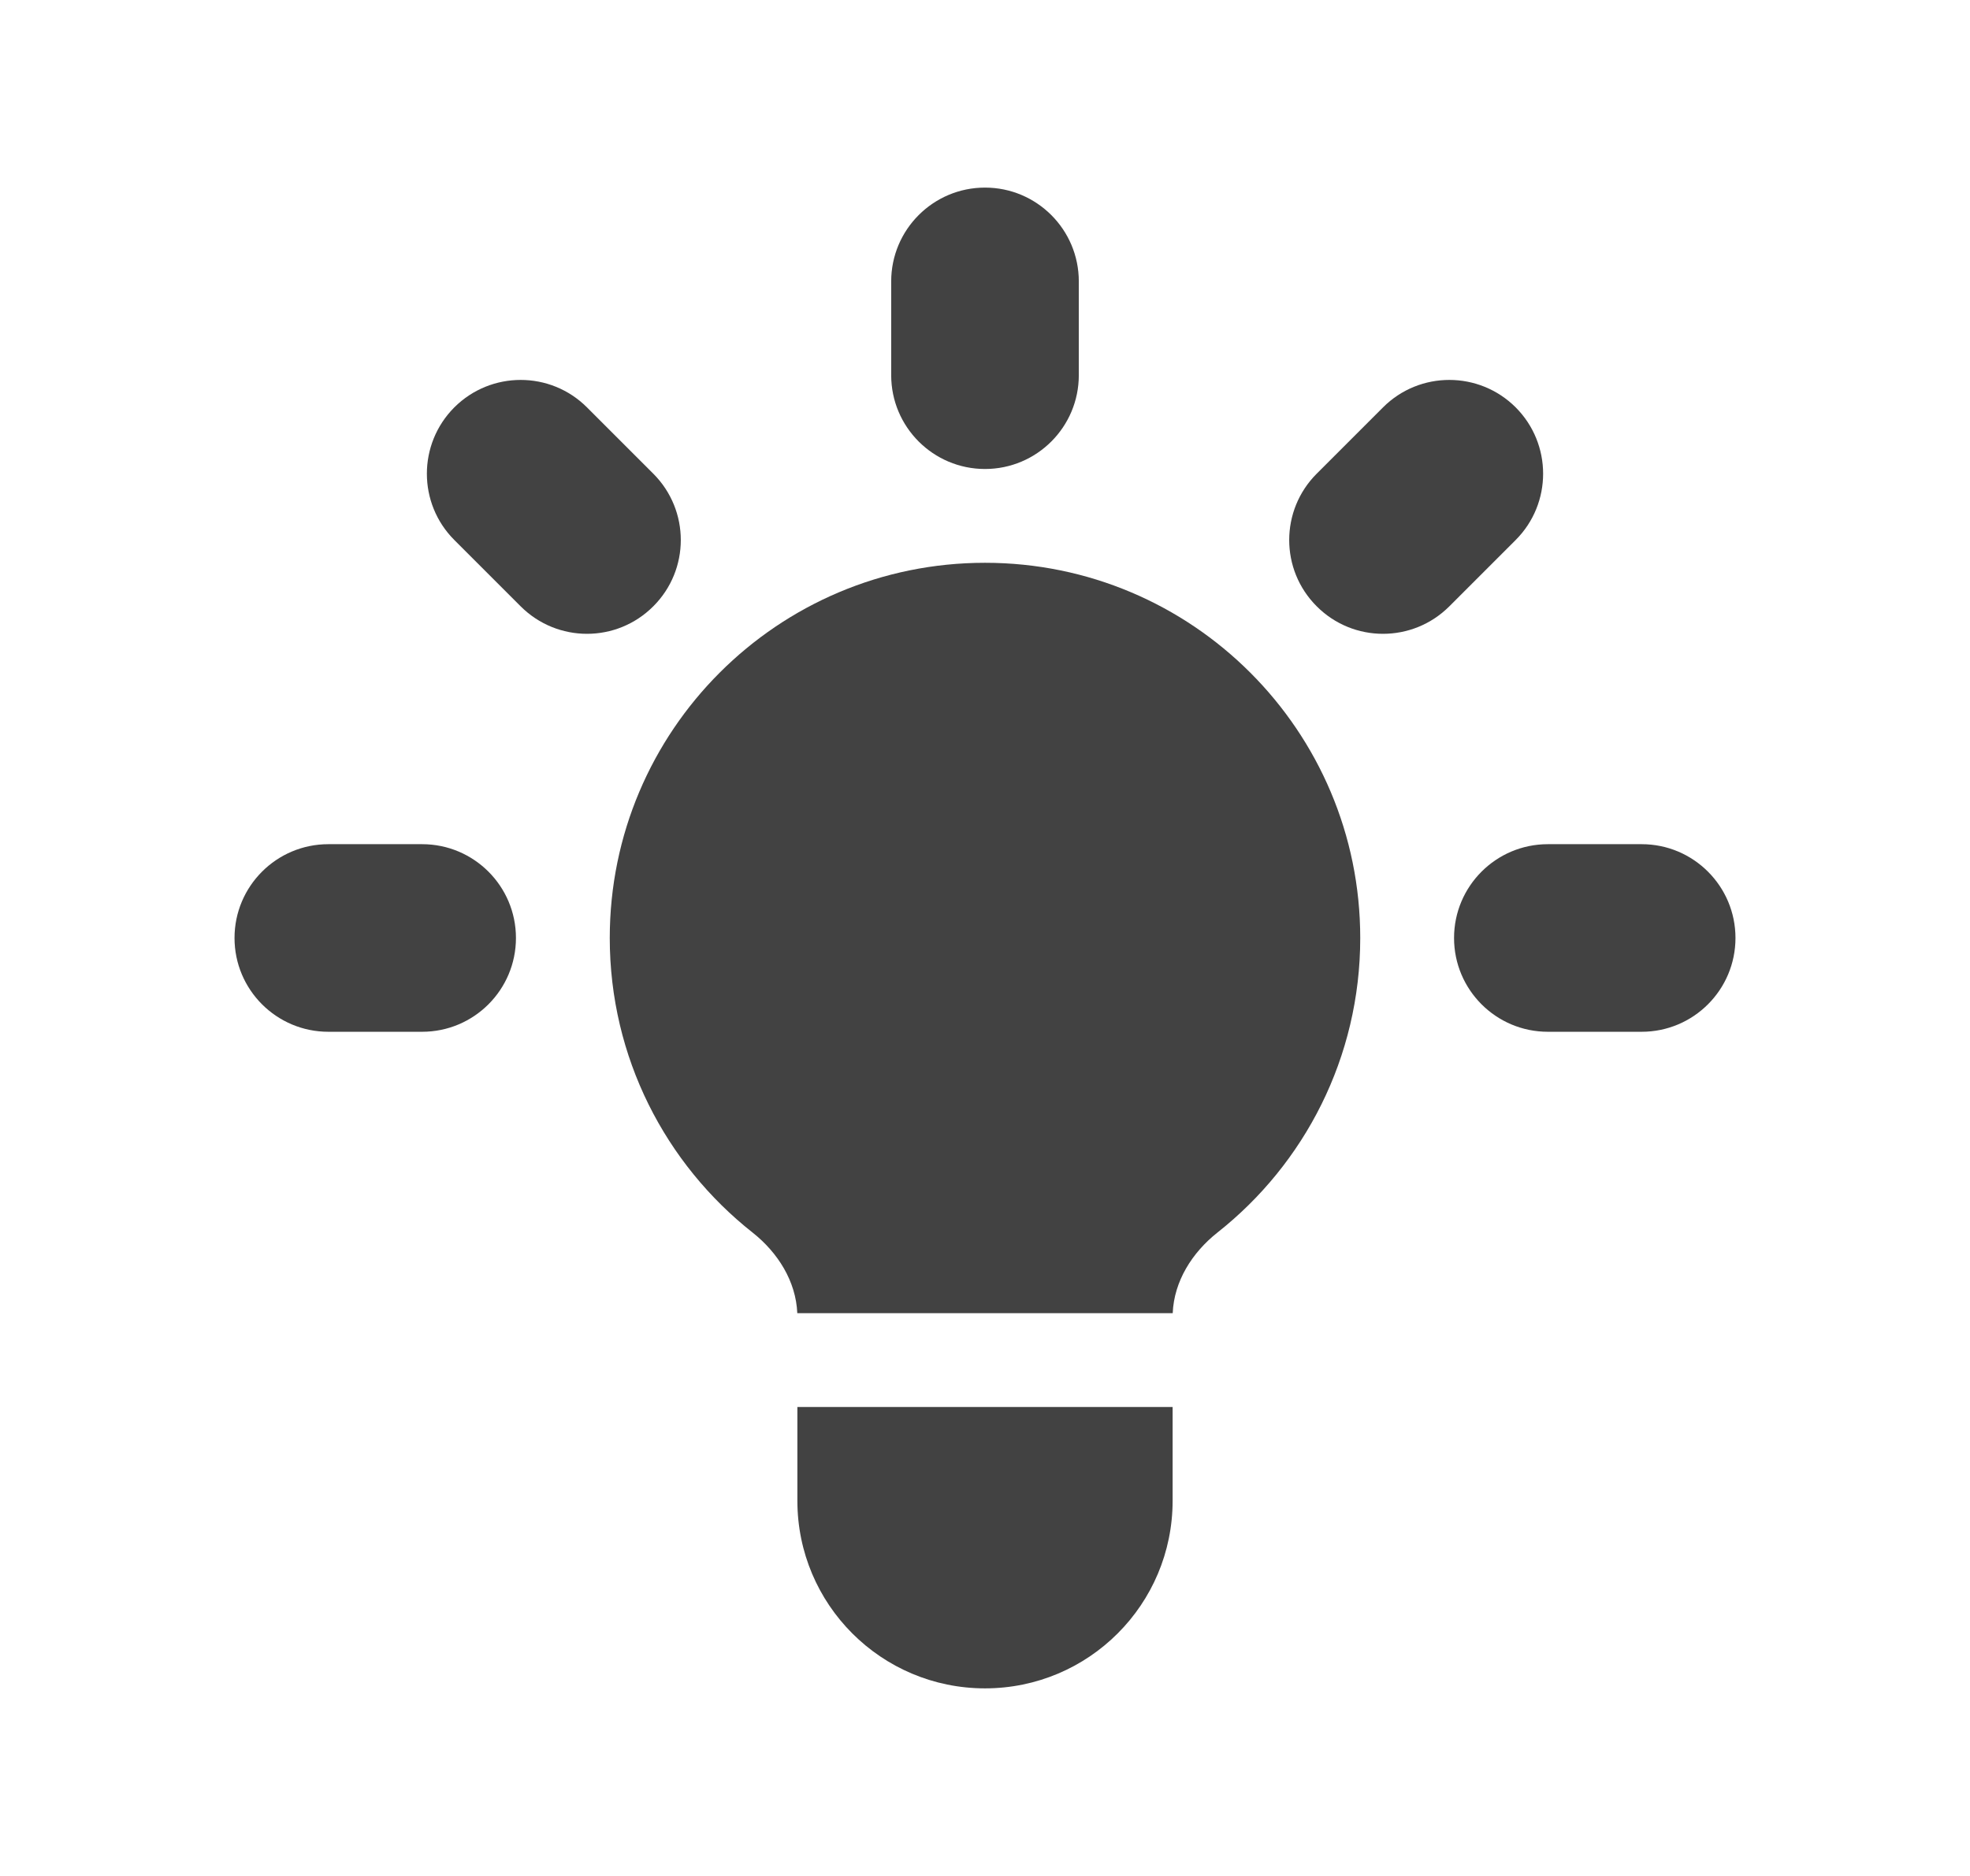 <svg width="21" height="20" viewBox="0 0 21 20" fill="none" xmlns="http://www.w3.org/2000/svg">
<path d="M11.5 3C11.5 2.448 11.052 2 10.5 2C9.948 2 9.5 2.448 9.5 3V4C9.5 4.552 9.948 5 10.5 5C11.052 5 11.5 4.552 11.5 4V3Z" fill="#424242"/>
<path d="M16.157 5.757C16.547 5.367 16.547 4.734 16.157 4.343C15.766 3.953 15.133 3.953 14.743 4.343L14.036 5.05C13.645 5.441 13.645 6.074 14.036 6.464C14.426 6.855 15.059 6.855 15.45 6.464L16.157 5.757Z" fill="#424242"/>
<path d="M18.5 10C18.5 10.552 18.052 11 17.5 11H16.5C15.948 11 15.5 10.552 15.5 10C15.5 9.448 15.948 9 16.5 9H17.5C18.052 9 18.5 9.448 18.5 10Z" fill="#424242"/>
<path d="M5.55 6.464C5.941 6.855 6.574 6.855 6.964 6.464C7.355 6.074 7.355 5.441 6.964 5.05L6.257 4.343C5.867 3.953 5.234 3.953 4.843 4.343C4.453 4.734 4.453 5.367 4.843 5.757L5.55 6.464Z" fill="#424242"/>
<path d="M5.5 10C5.5 10.552 5.052 11 4.5 11H3.5C2.948 11 2.5 10.552 2.5 10C2.5 9.448 2.948 9 3.5 9H4.5C5.052 9 5.5 9.448 5.5 10Z" fill="#424242"/>
<path d="M8.5 16V15H12.5V16C12.5 17.105 11.605 18 10.5 18C9.395 18 8.5 17.105 8.5 16Z" fill="#424242"/>
<path d="M12.501 14C12.515 13.66 12.708 13.354 12.977 13.141C13.905 12.409 14.5 11.274 14.5 10C14.5 7.791 12.709 6 10.5 6C8.291 6 6.5 7.791 6.5 10C6.5 11.274 7.095 12.409 8.023 13.141C8.292 13.354 8.485 13.66 8.499 14H12.501Z" fill="#424242"/>
</svg>
